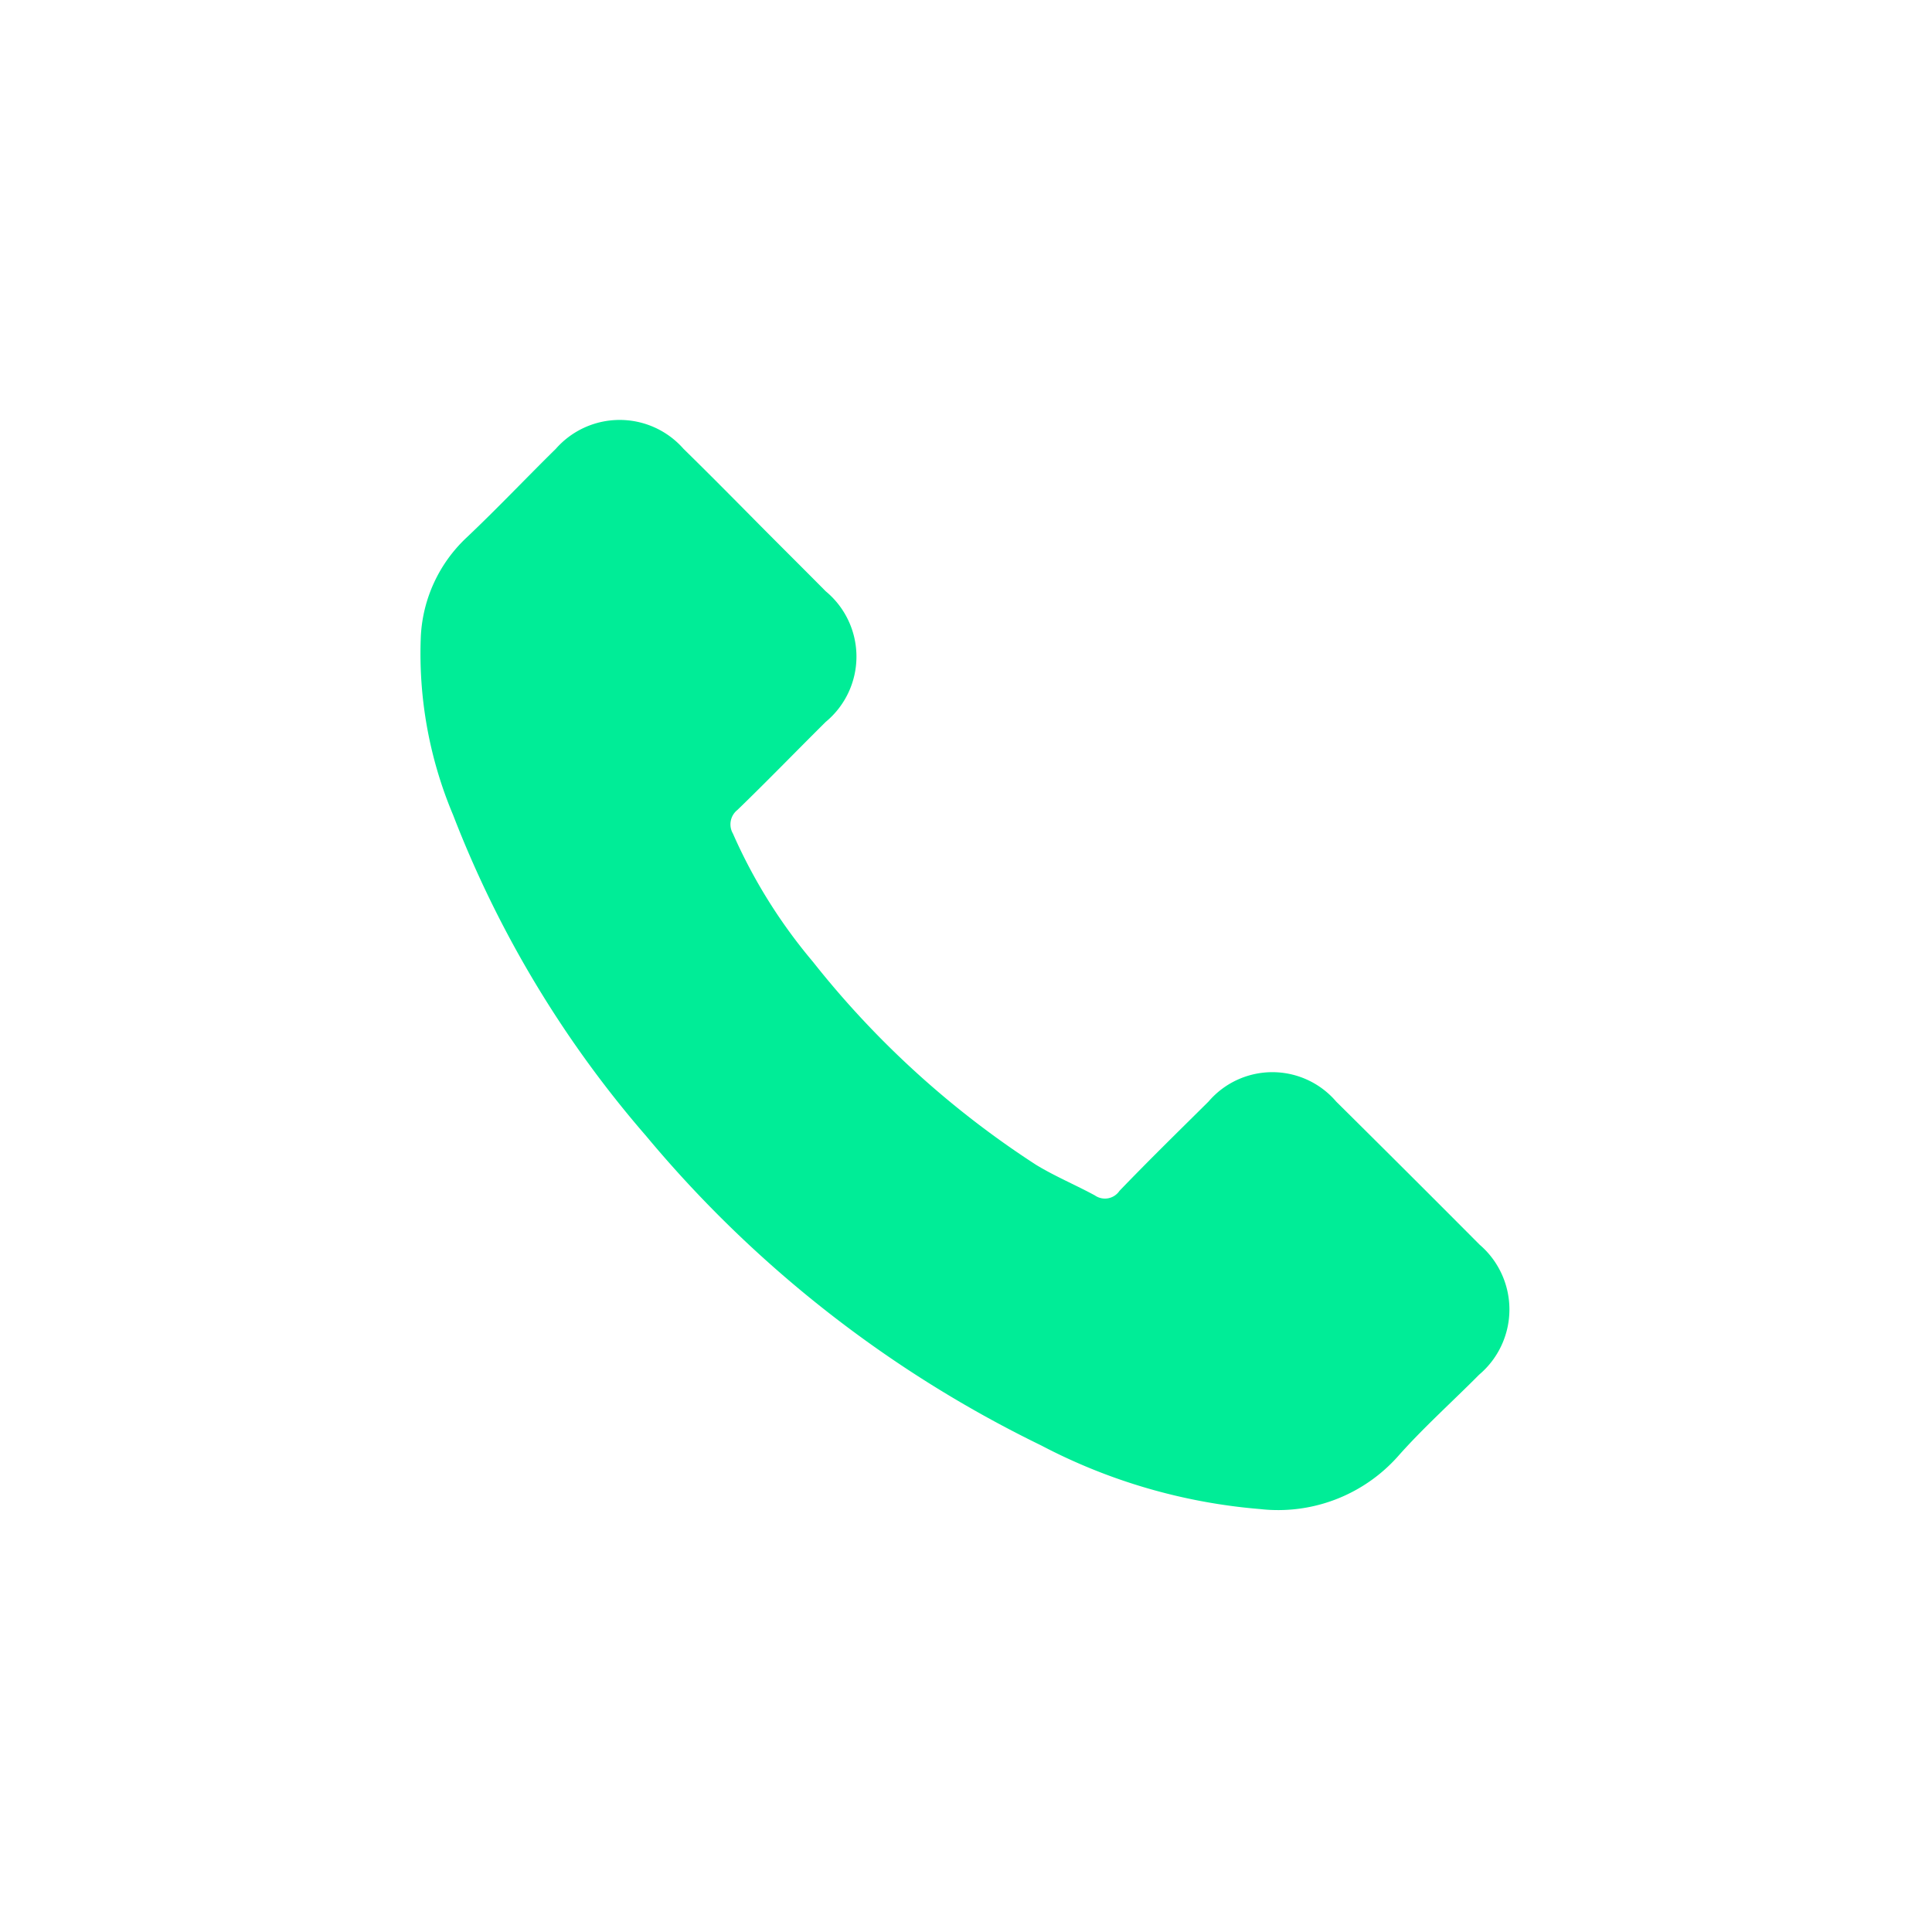 <svg xmlns="http://www.w3.org/2000/svg" width="23" height="23" viewBox="0 0 23 23">
  <g id="call" transform="translate(-69 -72)">
    <rect id="Rectangle_15444" data-name="Rectangle 15444" width="23" height="23" transform="translate(69 72)" fill="rgba(255,255,255,0)"/>
    <path id="Path_255019" data-name="Path 255019" d="M10.913,54.251a1,1,0,0,0-1.52,0c-.355.352-.711.7-1.06,1.063a.209.209,0,0,1-.293.054c-.23-.125-.475-.227-.7-.364a11.022,11.022,0,0,1-2.657-2.418,6.3,6.3,0,0,1-.952-1.526.219.219,0,0,1,.054-.281c.355-.343.7-.7,1.051-1.048a1.009,1.009,0,0,0,0-1.555c-.278-.281-.555-.555-.833-.836s-.57-.576-.86-.86a1.012,1.012,0,0,0-1.52,0c-.358.352-.7.714-1.066,1.06A1.73,1.73,0,0,0,.016,48.71,4.946,4.946,0,0,0,.4,50.839a12.935,12.935,0,0,0,2.3,3.824A14.208,14.208,0,0,0,7.4,58.344a6.8,6.8,0,0,0,2.606.758,1.91,1.91,0,0,0,1.639-.624c.3-.34.648-.651.97-.976a1.016,1.016,0,0,0,.006-1.547Q11.77,55.1,10.913,54.251Z" transform="translate(73.994 30.863)" fill="#00ed97"/>
  </g>
</svg>
